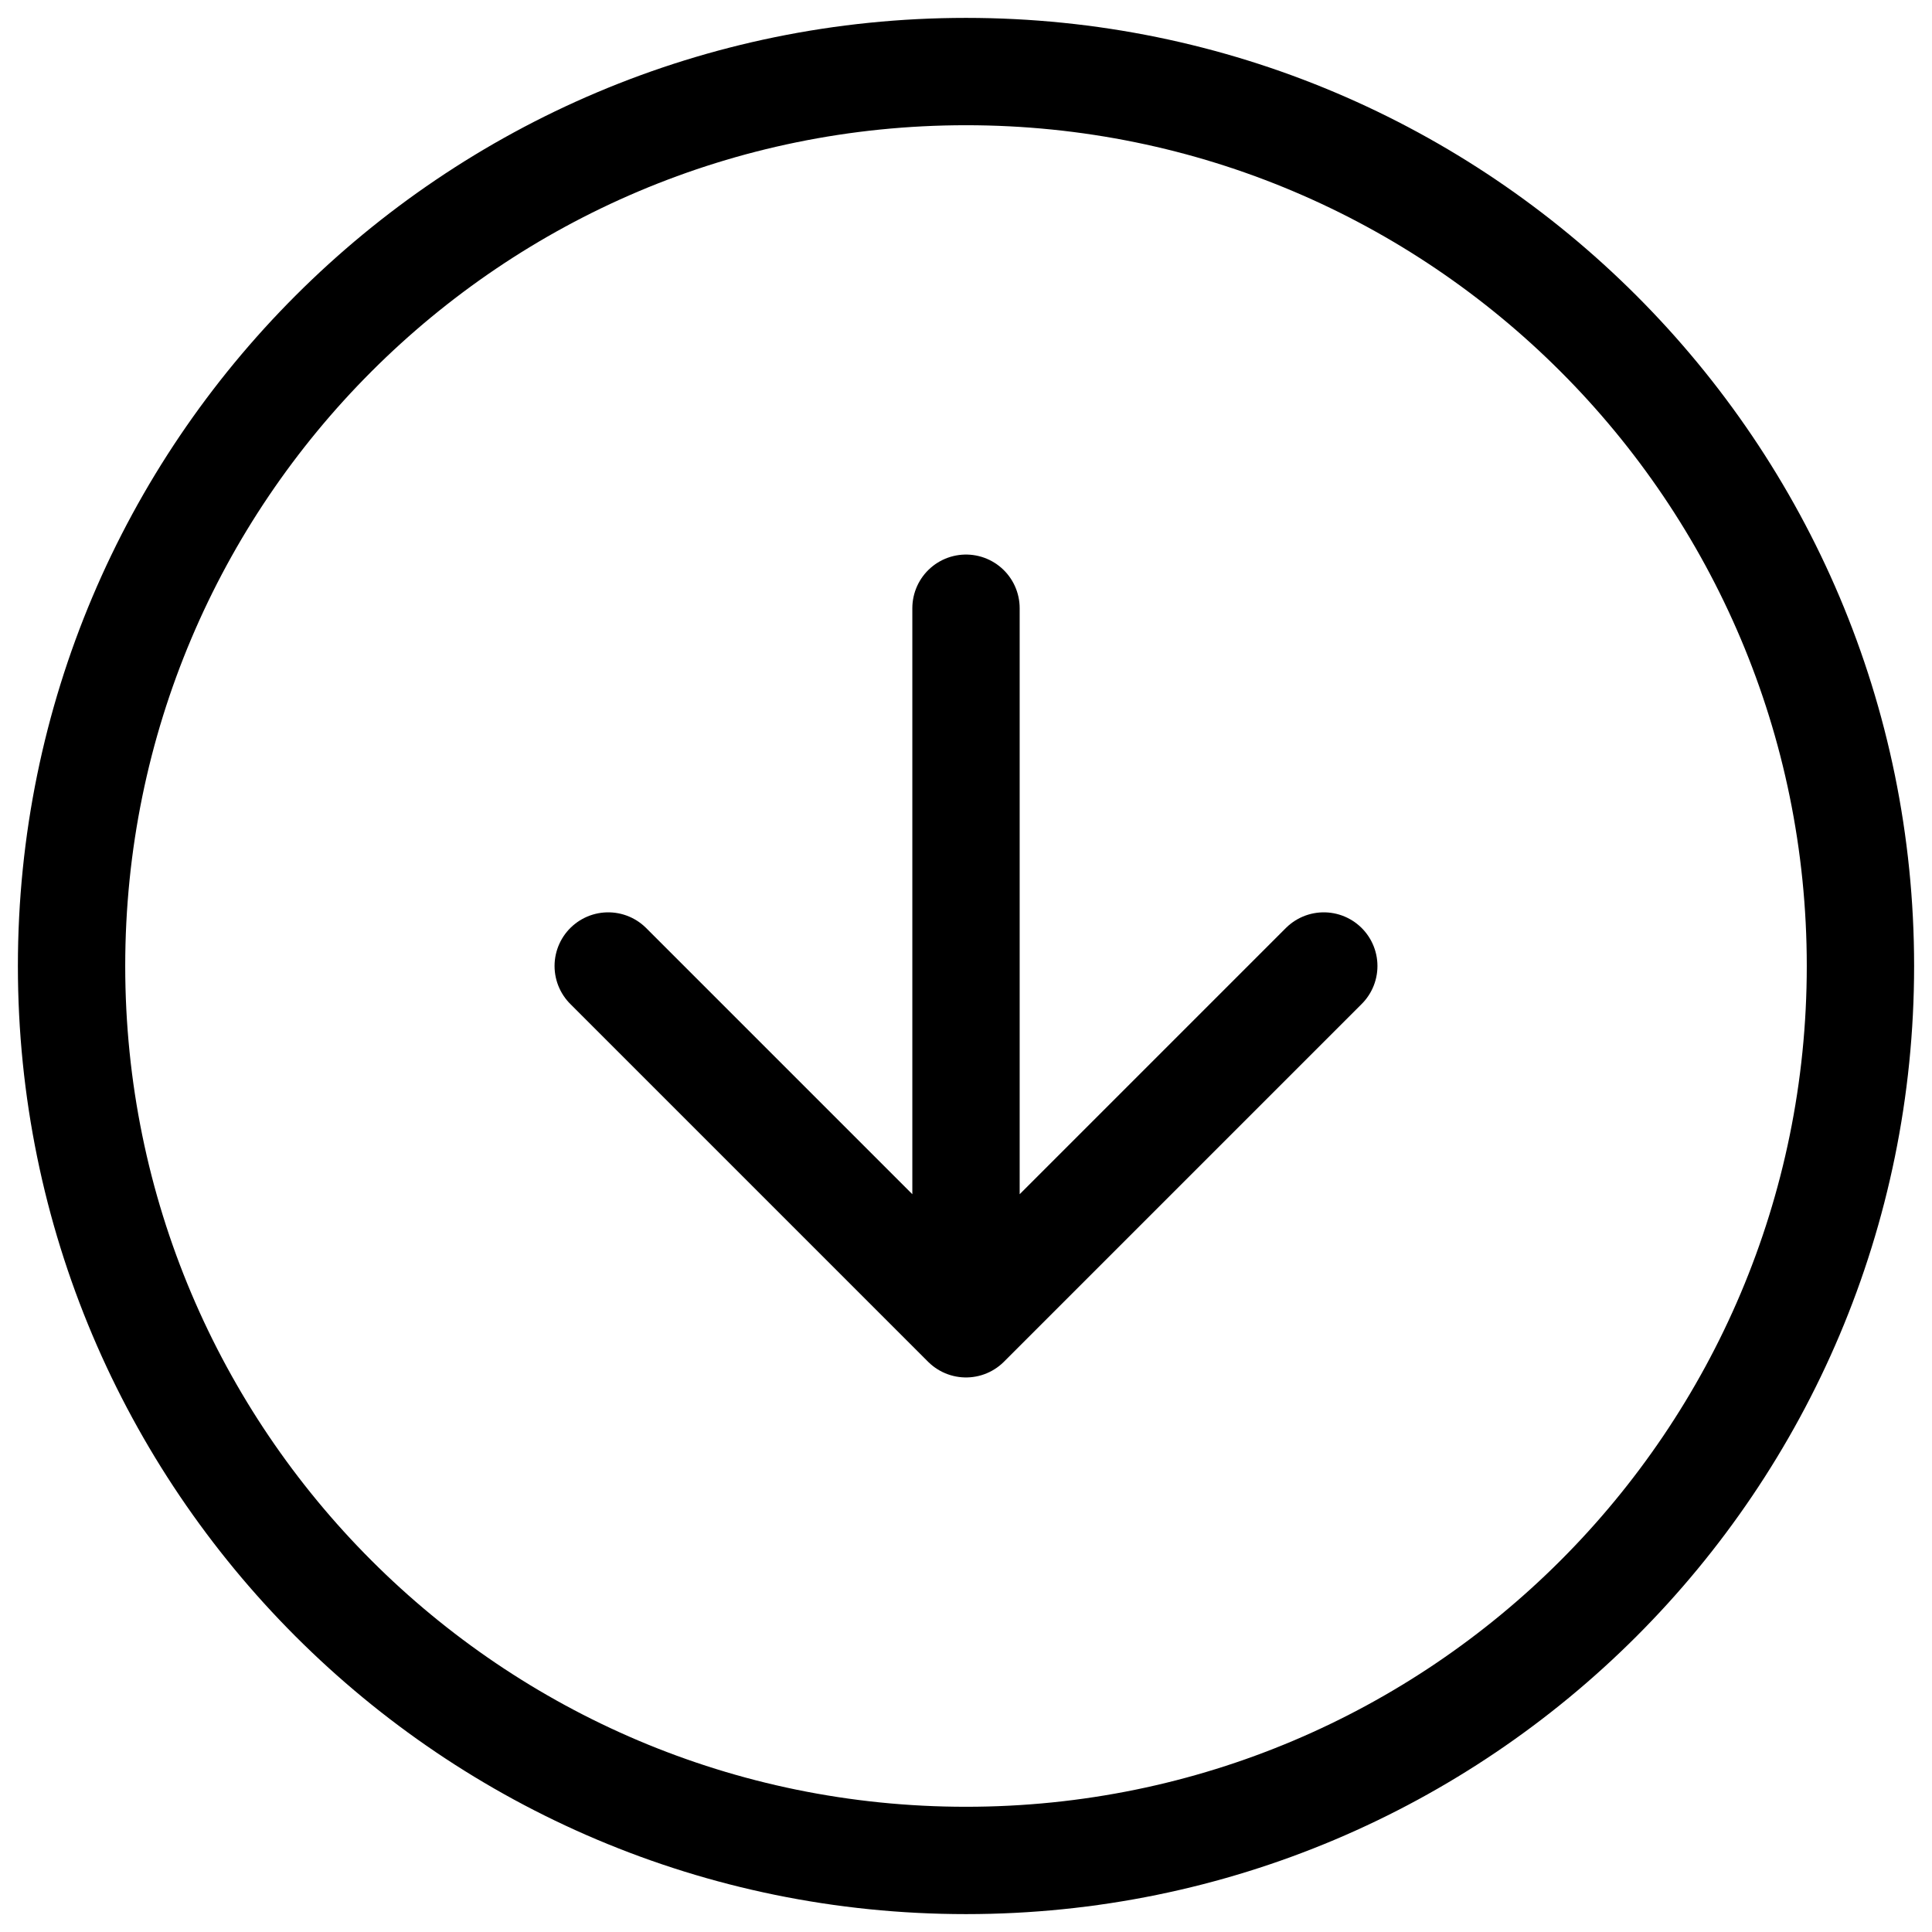 <svg width="54" height="54" viewBox="0 0 54 54" fill="none" xmlns="http://www.w3.org/2000/svg">
<path d="M17 27L27 37M27 37L37 27M27 37V17M52 27C52 40.807 40.807 52 27 52C13.193 52 2 40.807 2 27C2 13.193 13.193 2 27 2C40.807 2 52 13.193 52 27Z" stroke="black" stroke-width="3" stroke-linecap="round" stroke-linejoin="round"/>
</svg>
